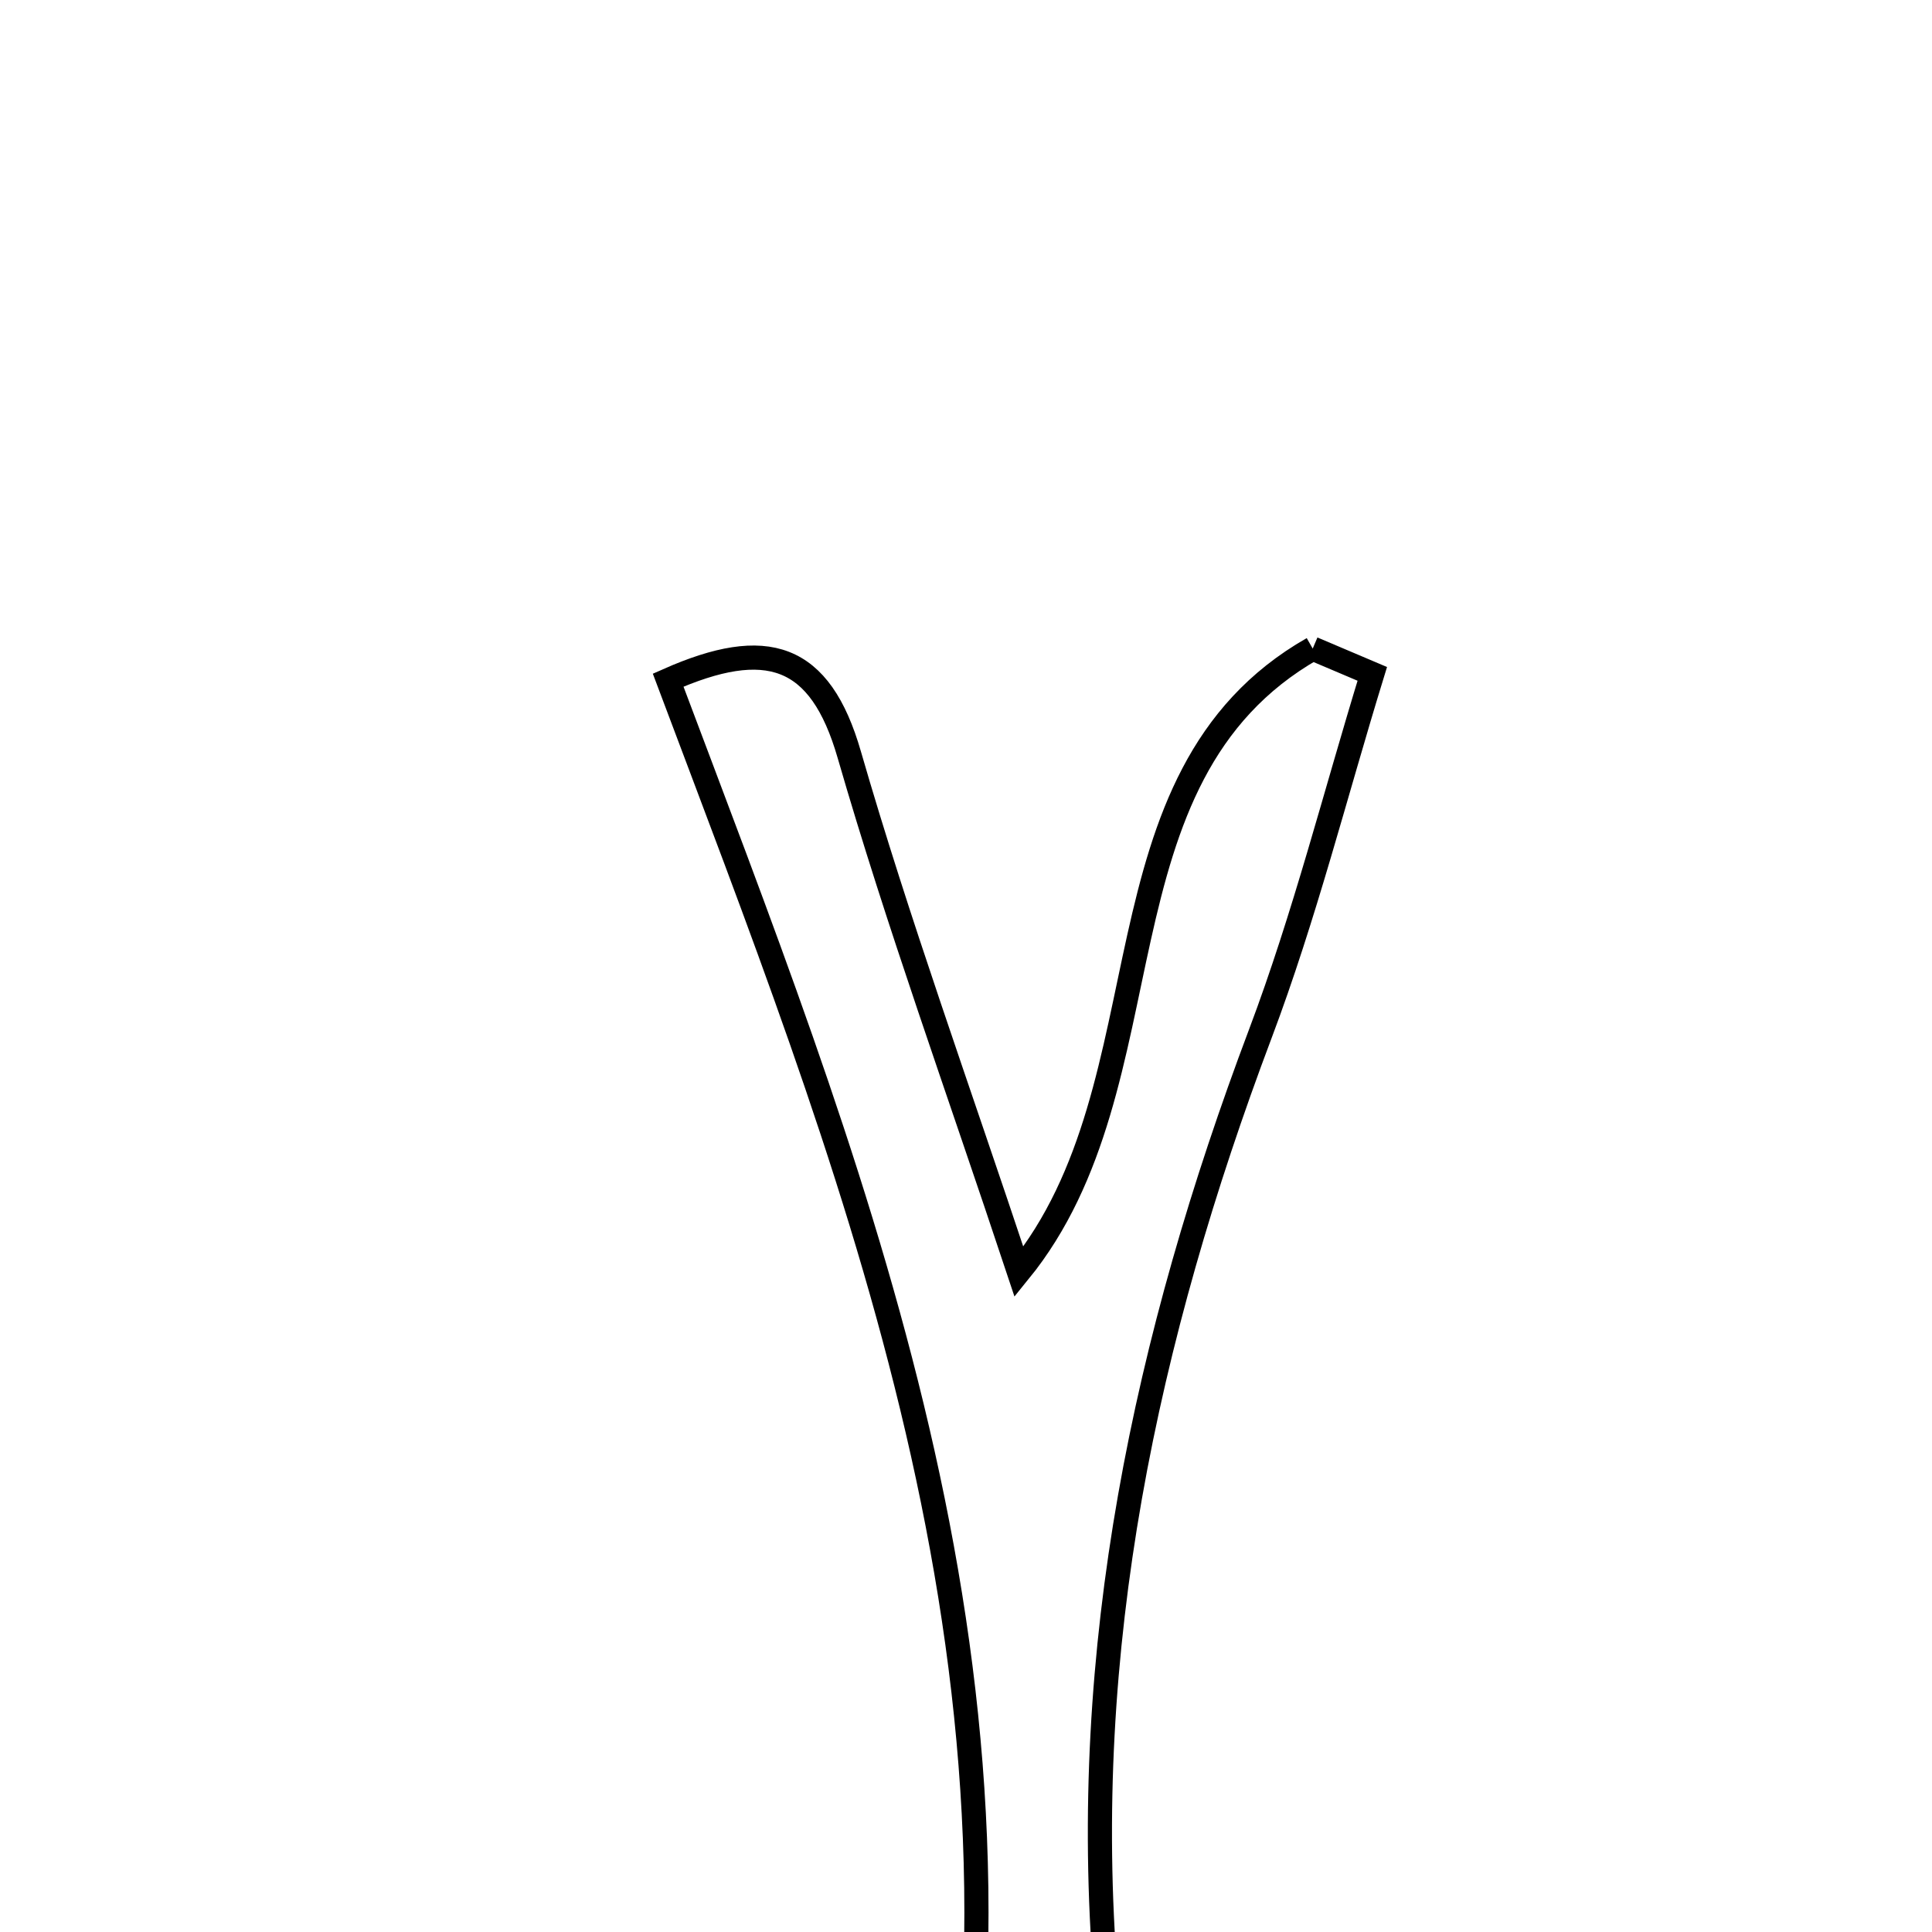 <svg xmlns="http://www.w3.org/2000/svg" viewBox="0.0 0.0 24.0 24.0" height="200px" width="200px"><path fill="none" stroke="black" stroke-width=".3" stroke-opacity="1.0"  filling="0" d="M16.307 8.057 C16.554 8.162 16.8 8.266 17.047 8.371 C16.588 9.863 16.206 11.384 15.656 12.842 C14.229 16.628 13.406 20.488 13.736 24.566 C13.808 25.462 14.165 26.706 11.856 27.257 C12.956 20.305 10.533 14.39 8.3 8.449 C9.523 7.908 10.187 8.117 10.55 9.375 C11.153 11.461 11.897 13.507 12.658 15.799 C14.581 13.437 13.498 9.66 16.307 8.057"></path></svg>